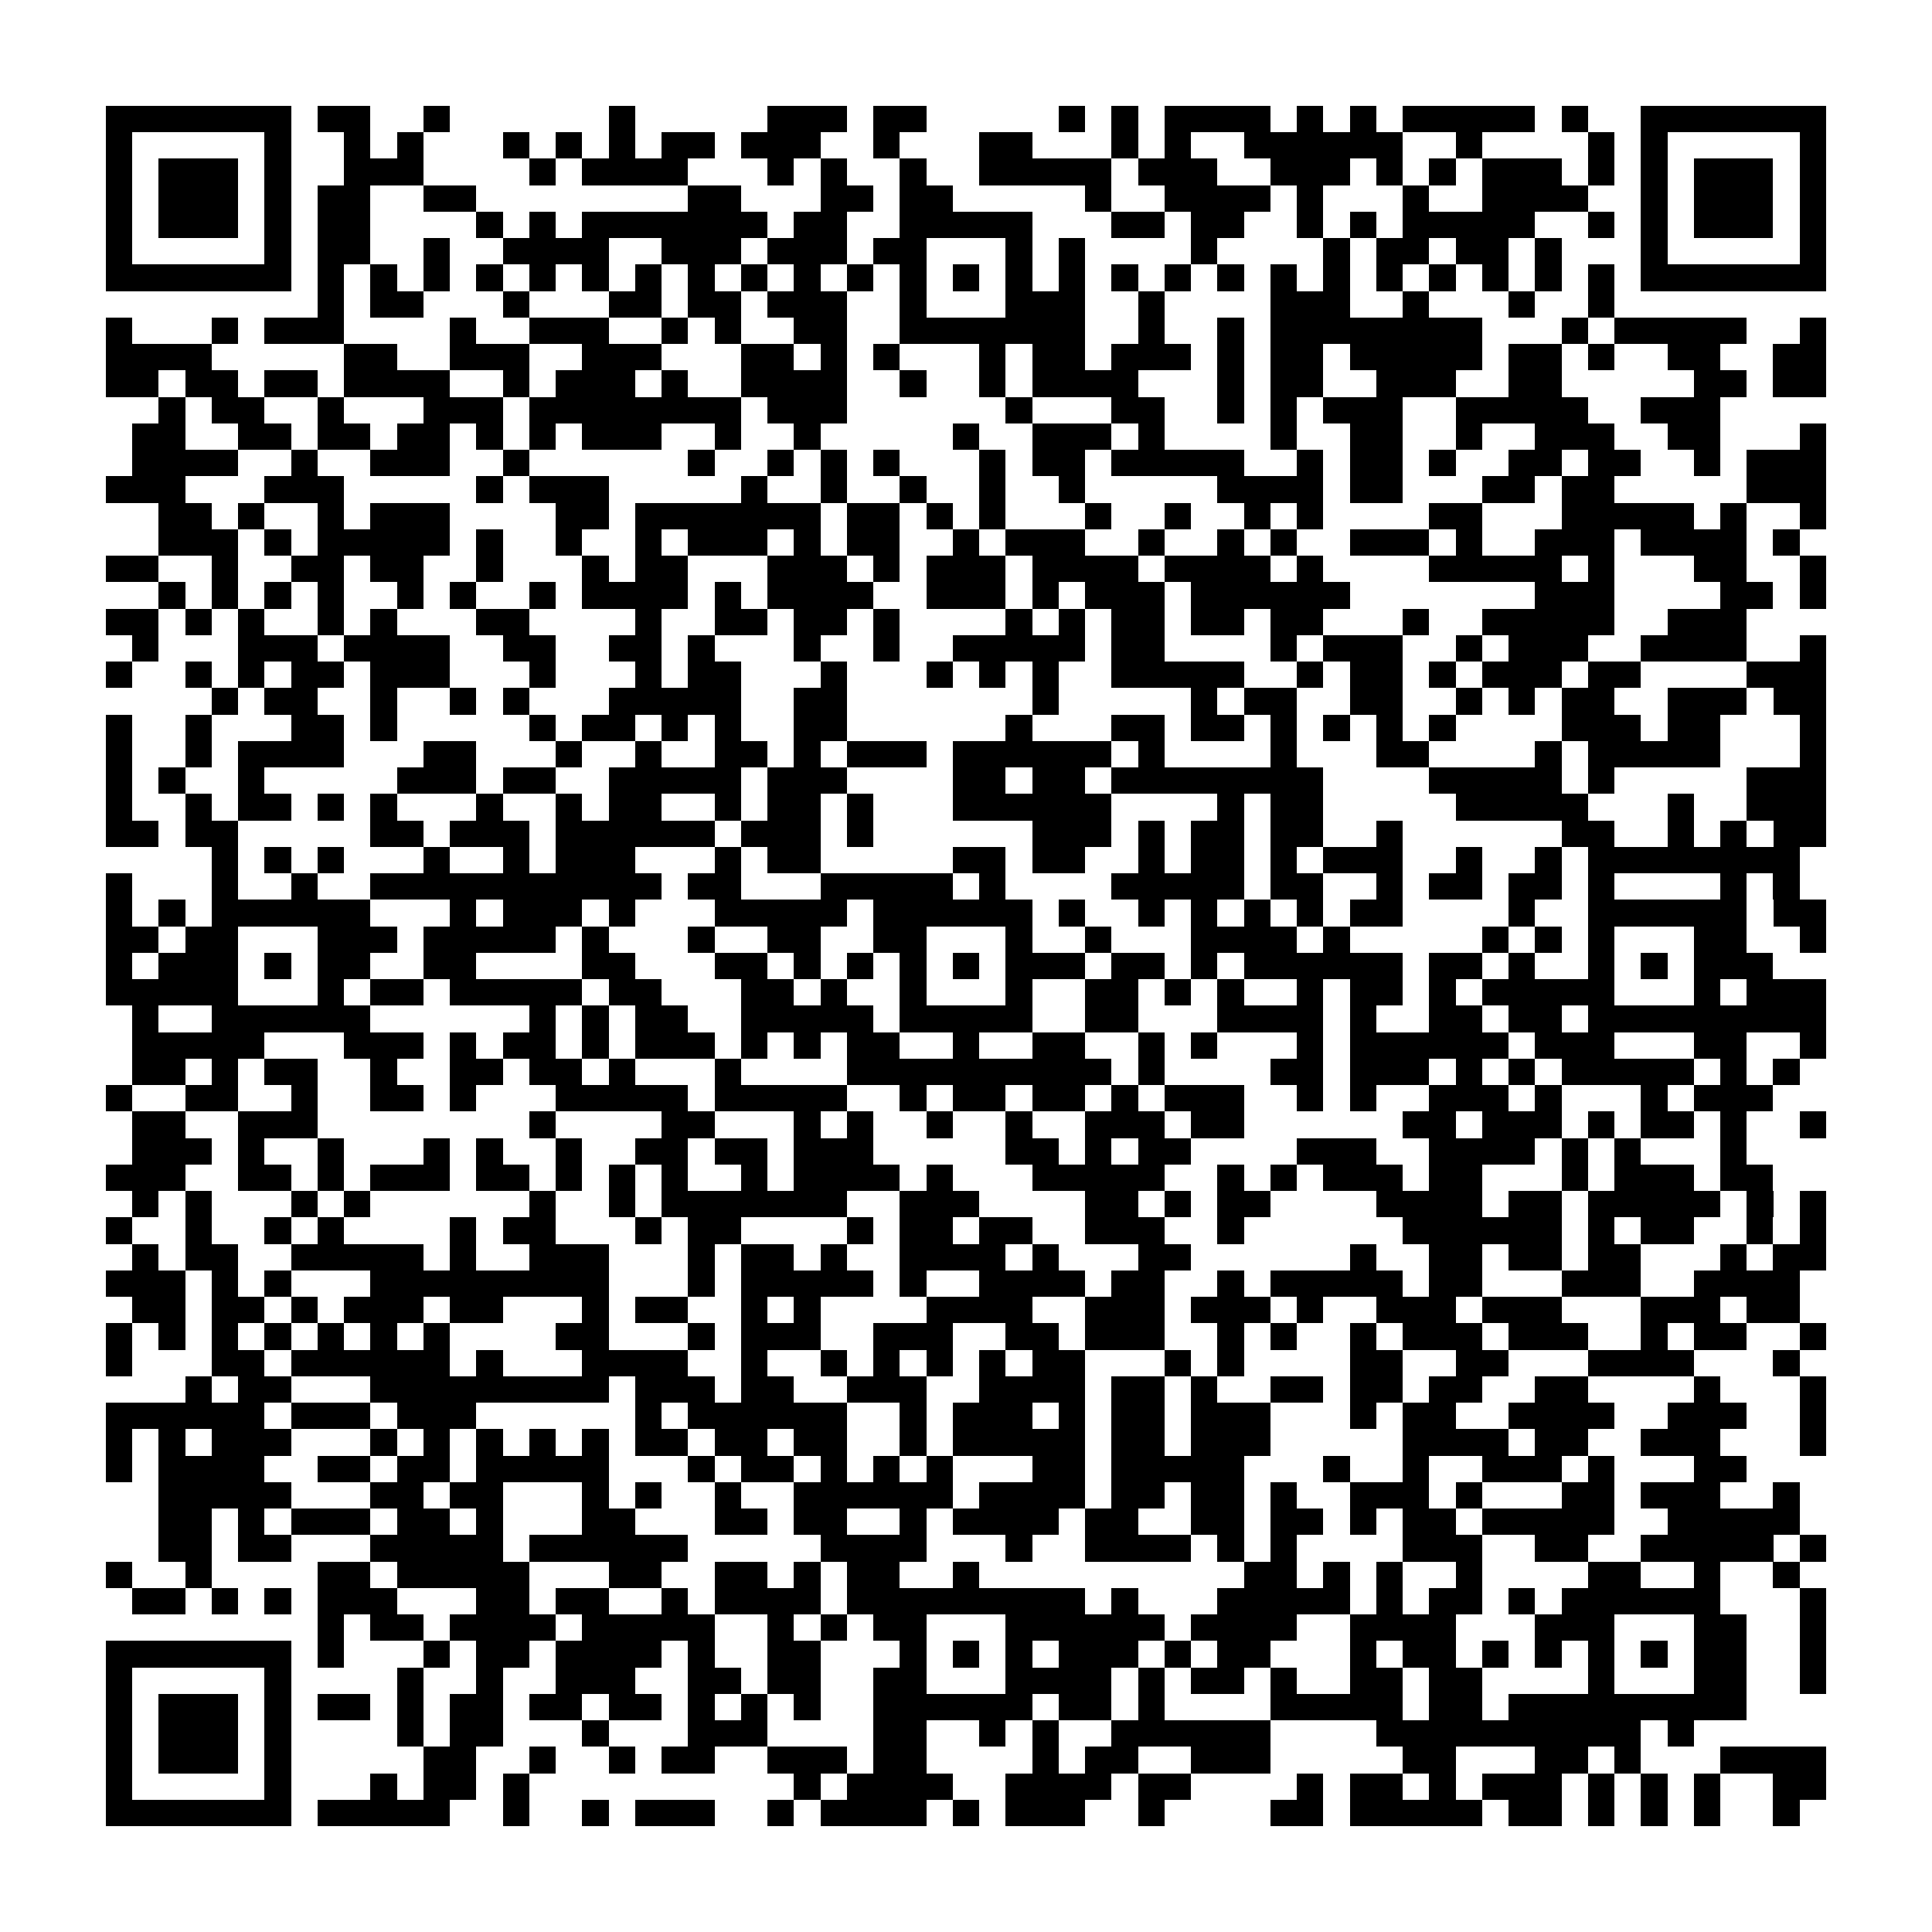 <?xml version="1.0" encoding="utf-8"?><!DOCTYPE svg PUBLIC "-//W3C//DTD SVG 1.1//EN" "http://www.w3.org/Graphics/SVG/1.1/DTD/svg11.dtd"><svg xmlns="http://www.w3.org/2000/svg" viewBox="0 0 73 73" shape-rendering="crispEdges"><path fill="#ffffff" d="M0 0h73v73H0z"/><path stroke="#000000" d="M4 4.5h7m1 0h2m2 0h1m6 0h1m5 0h3m1 0h2m5 0h1m1 0h1m1 0h4m1 0h1m1 0h1m1 0h5m1 0h1m2 0h7M4 5.5h1m5 0h1m2 0h1m1 0h1m3 0h1m1 0h1m1 0h1m1 0h2m1 0h3m2 0h1m3 0h2m3 0h1m1 0h1m2 0h6m2 0h1m4 0h1m1 0h1m5 0h1M4 6.5h1m1 0h3m1 0h1m2 0h3m4 0h1m1 0h4m3 0h1m1 0h1m2 0h1m2 0h5m1 0h3m2 0h3m1 0h1m1 0h1m1 0h3m1 0h1m1 0h1m1 0h3m1 0h1M4 7.5h1m1 0h3m1 0h1m1 0h2m2 0h2m8 0h2m3 0h2m1 0h2m5 0h1m2 0h4m1 0h1m3 0h1m2 0h4m2 0h1m1 0h3m1 0h1M4 8.5h1m1 0h3m1 0h1m1 0h2m4 0h1m1 0h1m1 0h7m1 0h2m2 0h5m3 0h2m1 0h2m2 0h1m1 0h1m1 0h5m2 0h1m1 0h1m1 0h3m1 0h1M4 9.5h1m5 0h1m1 0h2m2 0h1m2 0h4m2 0h3m1 0h3m1 0h2m3 0h1m1 0h1m4 0h1m4 0h1m1 0h2m1 0h2m1 0h1m3 0h1m5 0h1M4 10.5h7m1 0h1m1 0h1m1 0h1m1 0h1m1 0h1m1 0h1m1 0h1m1 0h1m1 0h1m1 0h1m1 0h1m1 0h1m1 0h1m1 0h1m1 0h1m1 0h1m1 0h1m1 0h1m1 0h1m1 0h1m1 0h1m1 0h1m1 0h1m1 0h1m1 0h1m1 0h7M12 11.5h1m1 0h2m3 0h1m3 0h2m1 0h2m1 0h3m2 0h1m3 0h3m2 0h1m4 0h3m2 0h1m3 0h1m2 0h1M4 12.5h1m3 0h1m1 0h3m4 0h1m2 0h3m2 0h1m1 0h1m2 0h2m2 0h7m2 0h1m2 0h1m1 0h8m3 0h1m1 0h5m2 0h1M4 13.5h4m5 0h2m2 0h3m2 0h3m3 0h2m1 0h1m1 0h1m3 0h1m1 0h2m1 0h3m1 0h1m1 0h2m1 0h5m1 0h2m1 0h1m2 0h2m2 0h2M4 14.5h2m1 0h2m1 0h2m1 0h4m2 0h1m1 0h3m1 0h1m2 0h4m2 0h1m2 0h1m1 0h4m3 0h1m1 0h2m2 0h3m2 0h2m5 0h2m1 0h2M6 15.5h1m1 0h2m2 0h1m3 0h3m1 0h8m1 0h3m6 0h1m3 0h2m2 0h1m1 0h1m1 0h3m2 0h5m2 0h3M5 16.5h2m2 0h2m1 0h2m1 0h2m1 0h1m1 0h1m1 0h3m2 0h1m2 0h1m5 0h1m2 0h3m1 0h1m4 0h1m2 0h2m2 0h1m2 0h3m2 0h2m3 0h1M5 17.5h4m2 0h1m2 0h3m2 0h1m6 0h1m2 0h1m1 0h1m1 0h1m3 0h1m1 0h2m1 0h5m2 0h1m1 0h2m1 0h1m2 0h2m1 0h2m2 0h1m1 0h3M4 18.5h3m3 0h3m5 0h1m1 0h3m5 0h1m2 0h1m2 0h1m2 0h1m2 0h1m5 0h4m1 0h2m3 0h2m1 0h2m5 0h3M6 19.5h2m1 0h1m2 0h1m1 0h3m4 0h2m1 0h7m1 0h2m1 0h1m1 0h1m3 0h1m2 0h1m2 0h1m1 0h1m4 0h2m3 0h5m1 0h1m2 0h1M6 20.5h3m1 0h1m1 0h5m1 0h1m2 0h1m2 0h1m1 0h3m1 0h1m1 0h2m2 0h1m1 0h3m2 0h1m2 0h1m1 0h1m2 0h3m1 0h1m2 0h3m1 0h4m1 0h1M4 21.5h2m2 0h1m2 0h2m1 0h2m2 0h1m3 0h1m1 0h2m3 0h3m1 0h1m1 0h3m1 0h4m1 0h4m1 0h1m4 0h5m1 0h1m3 0h2m2 0h1M6 22.5h1m1 0h1m1 0h1m1 0h1m2 0h1m1 0h1m2 0h1m1 0h4m1 0h1m1 0h4m2 0h3m1 0h1m1 0h3m1 0h6m7 0h3m4 0h2m1 0h1M4 23.5h2m1 0h1m1 0h1m2 0h1m1 0h1m3 0h2m4 0h1m2 0h2m1 0h2m1 0h1m4 0h1m1 0h1m1 0h2m1 0h2m1 0h2m3 0h1m2 0h5m2 0h3M5 24.5h1m3 0h3m1 0h4m2 0h2m2 0h2m1 0h1m3 0h1m2 0h1m2 0h5m1 0h2m4 0h1m1 0h3m2 0h1m1 0h3m2 0h4m2 0h1M4 25.5h1m2 0h1m1 0h1m1 0h2m1 0h3m3 0h1m3 0h1m1 0h2m3 0h1m3 0h1m1 0h1m1 0h1m2 0h5m2 0h1m1 0h2m1 0h1m1 0h3m1 0h2m4 0h3M8 26.5h1m1 0h2m2 0h1m2 0h1m1 0h1m3 0h5m2 0h2m7 0h1m5 0h1m1 0h2m2 0h2m2 0h1m1 0h1m1 0h2m2 0h3m1 0h2M4 27.5h1m2 0h1m3 0h2m1 0h1m5 0h1m1 0h2m1 0h1m1 0h1m2 0h2m6 0h1m3 0h2m1 0h2m1 0h1m1 0h1m1 0h1m1 0h1m4 0h3m1 0h2m3 0h1M4 28.5h1m2 0h1m1 0h4m3 0h2m3 0h1m2 0h1m2 0h2m1 0h1m1 0h3m1 0h6m1 0h1m4 0h1m3 0h2m4 0h1m1 0h5m3 0h1M4 29.5h1m1 0h1m2 0h1m5 0h3m1 0h2m2 0h5m1 0h3m4 0h2m1 0h2m1 0h8m4 0h5m1 0h1m5 0h3M4 30.5h1m2 0h1m1 0h2m1 0h1m1 0h1m3 0h1m2 0h1m1 0h2m2 0h1m1 0h2m1 0h1m3 0h6m4 0h1m1 0h2m5 0h5m3 0h1m2 0h3M4 31.5h2m1 0h2m5 0h2m1 0h3m1 0h6m1 0h3m1 0h1m6 0h3m1 0h1m1 0h2m1 0h2m2 0h1m6 0h2m2 0h1m1 0h1m1 0h2M8 32.5h1m1 0h1m1 0h1m3 0h1m2 0h1m1 0h3m3 0h1m1 0h2m5 0h2m1 0h2m2 0h1m1 0h2m1 0h1m1 0h3m2 0h1m2 0h1m1 0h8M4 33.5h1m3 0h1m2 0h1m2 0h11m1 0h2m3 0h5m1 0h1m4 0h5m1 0h2m2 0h1m1 0h2m1 0h2m1 0h1m4 0h1m1 0h1M4 34.5h1m1 0h1m1 0h6m3 0h1m1 0h3m1 0h1m3 0h5m1 0h6m1 0h1m2 0h1m1 0h1m1 0h1m1 0h1m1 0h2m4 0h1m2 0h6m1 0h2M4 35.5h2m1 0h2m3 0h3m1 0h5m1 0h1m3 0h1m2 0h2m2 0h2m3 0h1m2 0h1m3 0h4m1 0h1m5 0h1m1 0h1m1 0h1m3 0h2m2 0h1M4 36.5h1m1 0h3m1 0h1m1 0h2m2 0h2m4 0h2m3 0h2m1 0h1m1 0h1m1 0h1m1 0h1m1 0h3m1 0h2m1 0h1m1 0h6m1 0h2m1 0h1m2 0h1m1 0h1m1 0h3M4 37.5h5m3 0h1m1 0h2m1 0h5m1 0h2m3 0h2m1 0h1m2 0h1m3 0h1m2 0h2m1 0h1m1 0h1m2 0h1m1 0h2m1 0h1m1 0h5m3 0h1m1 0h3M5 38.5h1m2 0h6m6 0h1m1 0h1m1 0h2m2 0h5m1 0h5m2 0h2m3 0h4m1 0h1m2 0h2m1 0h2m1 0h9M5 39.5h5m3 0h3m1 0h1m1 0h2m1 0h1m1 0h3m1 0h1m1 0h1m1 0h2m2 0h1m2 0h2m2 0h1m1 0h1m3 0h1m1 0h6m1 0h3m3 0h2m2 0h1M5 40.5h2m1 0h1m1 0h2m2 0h1m2 0h2m1 0h2m1 0h1m3 0h1m4 0h10m1 0h1m4 0h2m1 0h3m1 0h1m1 0h1m1 0h5m1 0h1m1 0h1M4 41.5h1m2 0h2m2 0h1m2 0h2m1 0h1m3 0h5m1 0h5m2 0h1m1 0h2m1 0h2m1 0h1m1 0h3m2 0h1m1 0h1m2 0h3m1 0h1m3 0h1m1 0h3M5 42.5h2m2 0h3m8 0h1m4 0h2m3 0h1m1 0h1m2 0h1m2 0h1m2 0h3m1 0h2m6 0h2m1 0h3m1 0h1m1 0h2m1 0h1m2 0h1M5 43.5h3m1 0h1m2 0h1m3 0h1m1 0h1m2 0h1m2 0h2m1 0h2m1 0h3m5 0h2m1 0h1m1 0h2m4 0h3m2 0h4m1 0h1m1 0h1m3 0h1M4 44.5h3m2 0h2m1 0h1m1 0h3m1 0h2m1 0h1m1 0h1m1 0h1m2 0h1m1 0h4m1 0h1m3 0h5m2 0h1m1 0h1m1 0h3m1 0h2m3 0h1m1 0h3m1 0h2M5 45.5h1m1 0h1m3 0h1m1 0h1m6 0h1m2 0h1m1 0h7m2 0h3m4 0h2m1 0h1m1 0h2m4 0h4m1 0h2m1 0h5m1 0h1m1 0h1M4 46.5h1m2 0h1m2 0h1m1 0h1m4 0h1m1 0h2m3 0h1m1 0h2m4 0h1m1 0h2m1 0h2m2 0h3m2 0h1m6 0h6m1 0h1m1 0h2m2 0h1m1 0h1M5 47.5h1m1 0h2m2 0h5m1 0h1m2 0h3m3 0h1m1 0h2m1 0h1m2 0h4m1 0h1m3 0h2m6 0h1m2 0h2m1 0h2m1 0h2m3 0h1m1 0h2M4 48.5h3m1 0h1m1 0h1m3 0h9m3 0h1m1 0h5m1 0h1m2 0h4m1 0h2m2 0h1m1 0h5m1 0h2m3 0h3m2 0h4M5 49.5h2m1 0h2m1 0h1m1 0h3m1 0h2m3 0h1m1 0h2m2 0h1m1 0h1m4 0h4m2 0h3m1 0h3m1 0h1m2 0h3m1 0h3m3 0h3m1 0h2M4 50.5h1m1 0h1m1 0h1m1 0h1m1 0h1m1 0h1m1 0h1m4 0h2m3 0h1m1 0h3m2 0h3m2 0h2m1 0h3m2 0h1m1 0h1m2 0h1m1 0h3m1 0h3m2 0h1m1 0h2m2 0h1M4 51.5h1m3 0h2m1 0h6m1 0h1m3 0h4m2 0h1m2 0h1m1 0h1m1 0h1m1 0h1m1 0h2m3 0h1m1 0h1m4 0h2m2 0h2m3 0h4m3 0h1M7 52.5h1m1 0h2m3 0h9m1 0h3m1 0h2m2 0h3m2 0h4m1 0h2m1 0h1m2 0h2m1 0h2m1 0h2m2 0h2m4 0h1m3 0h1M4 53.5h6m1 0h3m1 0h3m6 0h1m1 0h6m2 0h1m1 0h3m1 0h1m1 0h2m1 0h3m3 0h1m1 0h2m2 0h4m2 0h3m2 0h1M4 54.5h1m1 0h1m1 0h3m3 0h1m1 0h1m1 0h1m1 0h1m1 0h1m1 0h2m1 0h2m1 0h2m2 0h1m1 0h5m1 0h2m1 0h3m5 0h4m1 0h2m2 0h3m3 0h1M4 55.5h1m1 0h4m2 0h2m1 0h2m1 0h5m3 0h1m1 0h2m1 0h1m1 0h1m1 0h1m3 0h2m1 0h5m3 0h1m2 0h1m2 0h3m1 0h1m3 0h2M6 56.5h5m3 0h2m1 0h2m3 0h1m1 0h1m2 0h1m2 0h6m1 0h4m1 0h2m1 0h2m1 0h1m2 0h3m1 0h1m3 0h2m1 0h3m2 0h1M6 57.5h2m1 0h1m1 0h3m1 0h2m1 0h1m3 0h2m3 0h2m1 0h2m2 0h1m1 0h4m1 0h2m2 0h2m1 0h2m1 0h1m1 0h2m1 0h5m2 0h5M6 58.5h2m1 0h2m3 0h5m1 0h6m5 0h4m3 0h1m2 0h4m1 0h1m1 0h1m4 0h3m2 0h2m2 0h5m1 0h1M4 59.5h1m2 0h1m4 0h2m1 0h5m3 0h2m2 0h2m1 0h1m1 0h2m2 0h1m10 0h2m1 0h1m1 0h1m2 0h1m4 0h2m2 0h1m2 0h1M5 60.5h2m1 0h1m1 0h1m1 0h3m3 0h2m1 0h2m2 0h1m1 0h4m1 0h9m1 0h1m3 0h5m1 0h1m1 0h2m1 0h1m1 0h6m3 0h1M12 61.5h1m1 0h2m1 0h4m1 0h5m2 0h1m1 0h1m1 0h2m3 0h6m1 0h4m2 0h4m3 0h3m3 0h2m2 0h1M4 62.5h7m1 0h1m3 0h1m1 0h2m1 0h4m1 0h1m2 0h2m3 0h1m1 0h1m1 0h1m1 0h3m1 0h1m1 0h2m3 0h1m1 0h2m1 0h1m1 0h1m1 0h1m1 0h1m1 0h2m2 0h1M4 63.5h1m5 0h1m4 0h1m2 0h1m2 0h3m2 0h2m1 0h2m2 0h2m3 0h4m1 0h1m1 0h2m1 0h1m2 0h2m1 0h2m4 0h1m3 0h2m2 0h1M4 64.5h1m1 0h3m1 0h1m1 0h2m1 0h1m1 0h2m1 0h2m1 0h2m1 0h1m1 0h1m1 0h1m2 0h6m1 0h2m1 0h1m4 0h5m1 0h2m1 0h9M4 65.5h1m1 0h3m1 0h1m4 0h1m1 0h2m3 0h1m3 0h3m4 0h2m2 0h1m1 0h1m2 0h6m4 0h10m1 0h1M4 66.5h1m1 0h3m1 0h1m5 0h2m2 0h1m2 0h1m1 0h2m2 0h3m1 0h2m4 0h1m1 0h2m2 0h3m5 0h2m3 0h2m1 0h1m3 0h4M4 67.5h1m5 0h1m3 0h1m1 0h2m1 0h1m10 0h1m1 0h4m2 0h4m1 0h2m4 0h1m1 0h2m1 0h1m1 0h3m1 0h1m1 0h1m1 0h1m2 0h2M4 68.5h7m1 0h5m2 0h1m2 0h1m1 0h3m2 0h1m1 0h4m1 0h1m1 0h3m2 0h1m4 0h2m1 0h5m1 0h2m1 0h1m1 0h1m1 0h1m2 0h1"/></svg>
